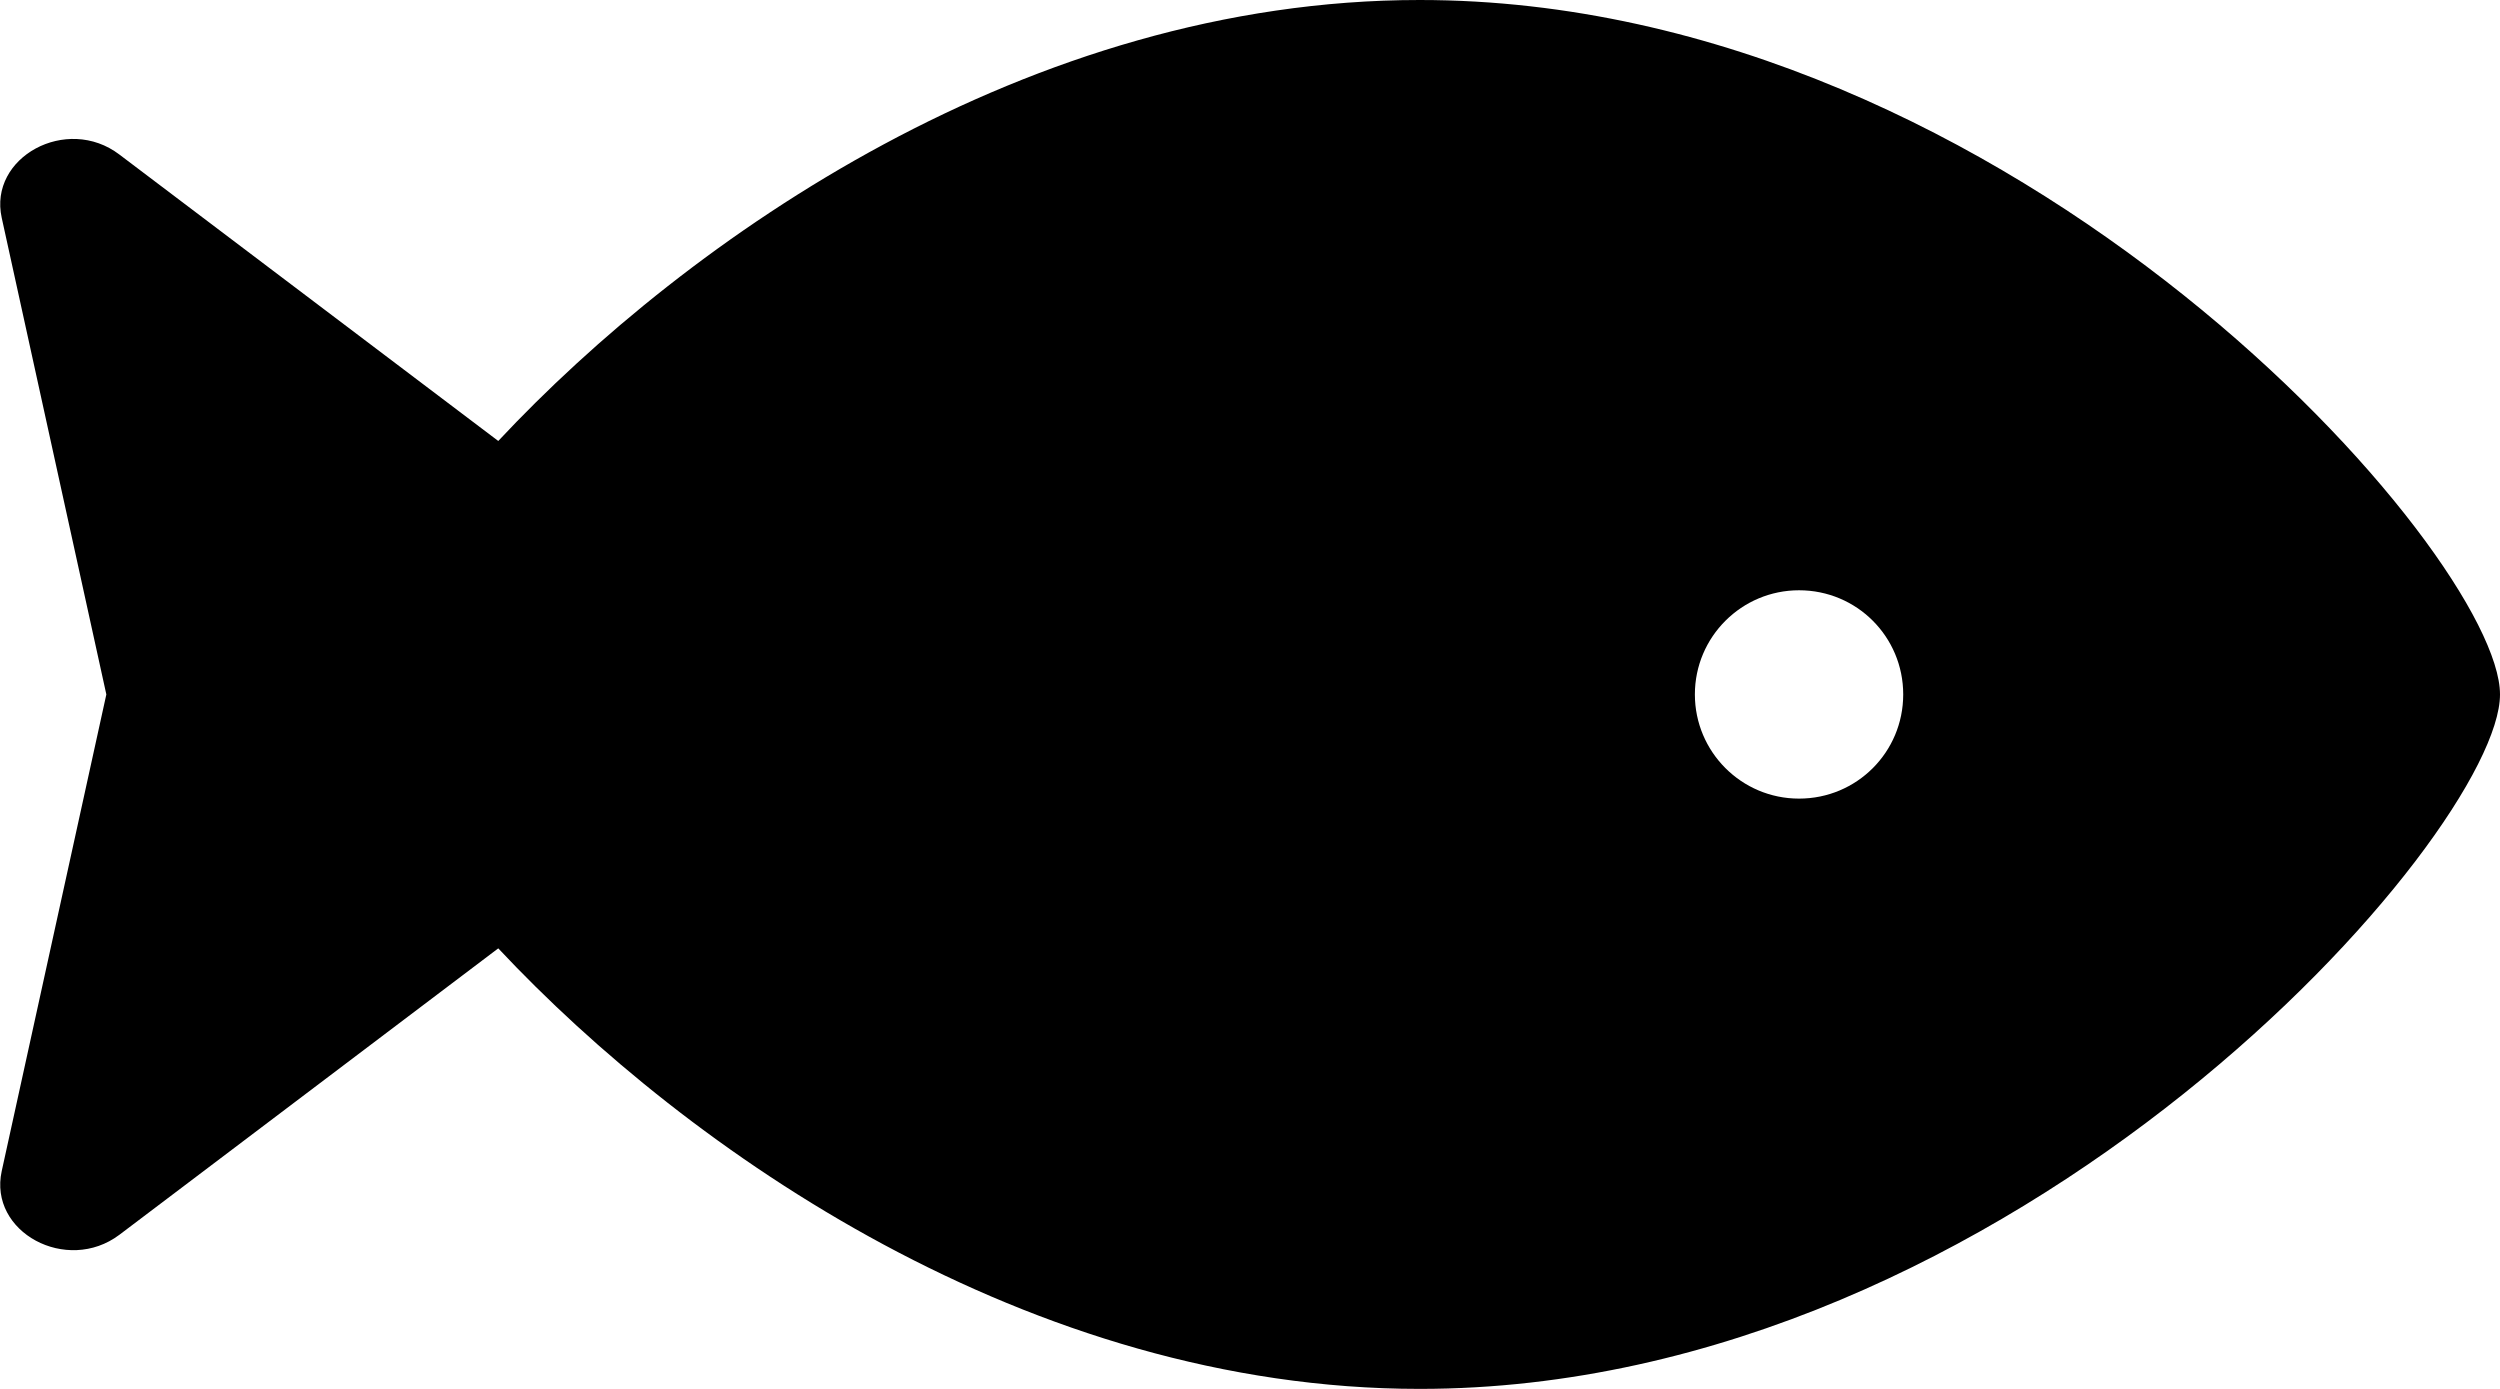 <?xml version="1.0" encoding="utf-8"?>
<!-- Generator: Adobe Illustrator 22.0.1, SVG Export Plug-In . SVG Version: 6.00 Build 0)  -->
<svg version="1.1" id="Layer_1" xmlns="http://www.w3.org/2000/svg" xmlns:xlink="http://www.w3.org/1999/xlink" x="0px" y="0px"
	 viewBox="0 0 576 320" style="enable-background:new 0 0 576 320;" xml:space="preserve">
<path d="M327.1,0c-90,0-168.5,54.8-212.3,101.6L27.5,35.6C15.4,26.4-2.7,36.2,0.4,50.2L24.5,160L0.4,269.8
	c-3.1,14.1,15,23.8,27.1,14.7l87.3-66C158.6,265.2,237.1,320,327.1,320C464.6,320,576,192,576,160S464.6,0,327.1,0z M414.5,184
	c-13.3,0-24-10.8-24-24c0-13.3,10.8-24,24-24c13.3,0,24,10.7,24,24C438.5,173.3,427.8,184,414.5,184z"/>
</svg>

